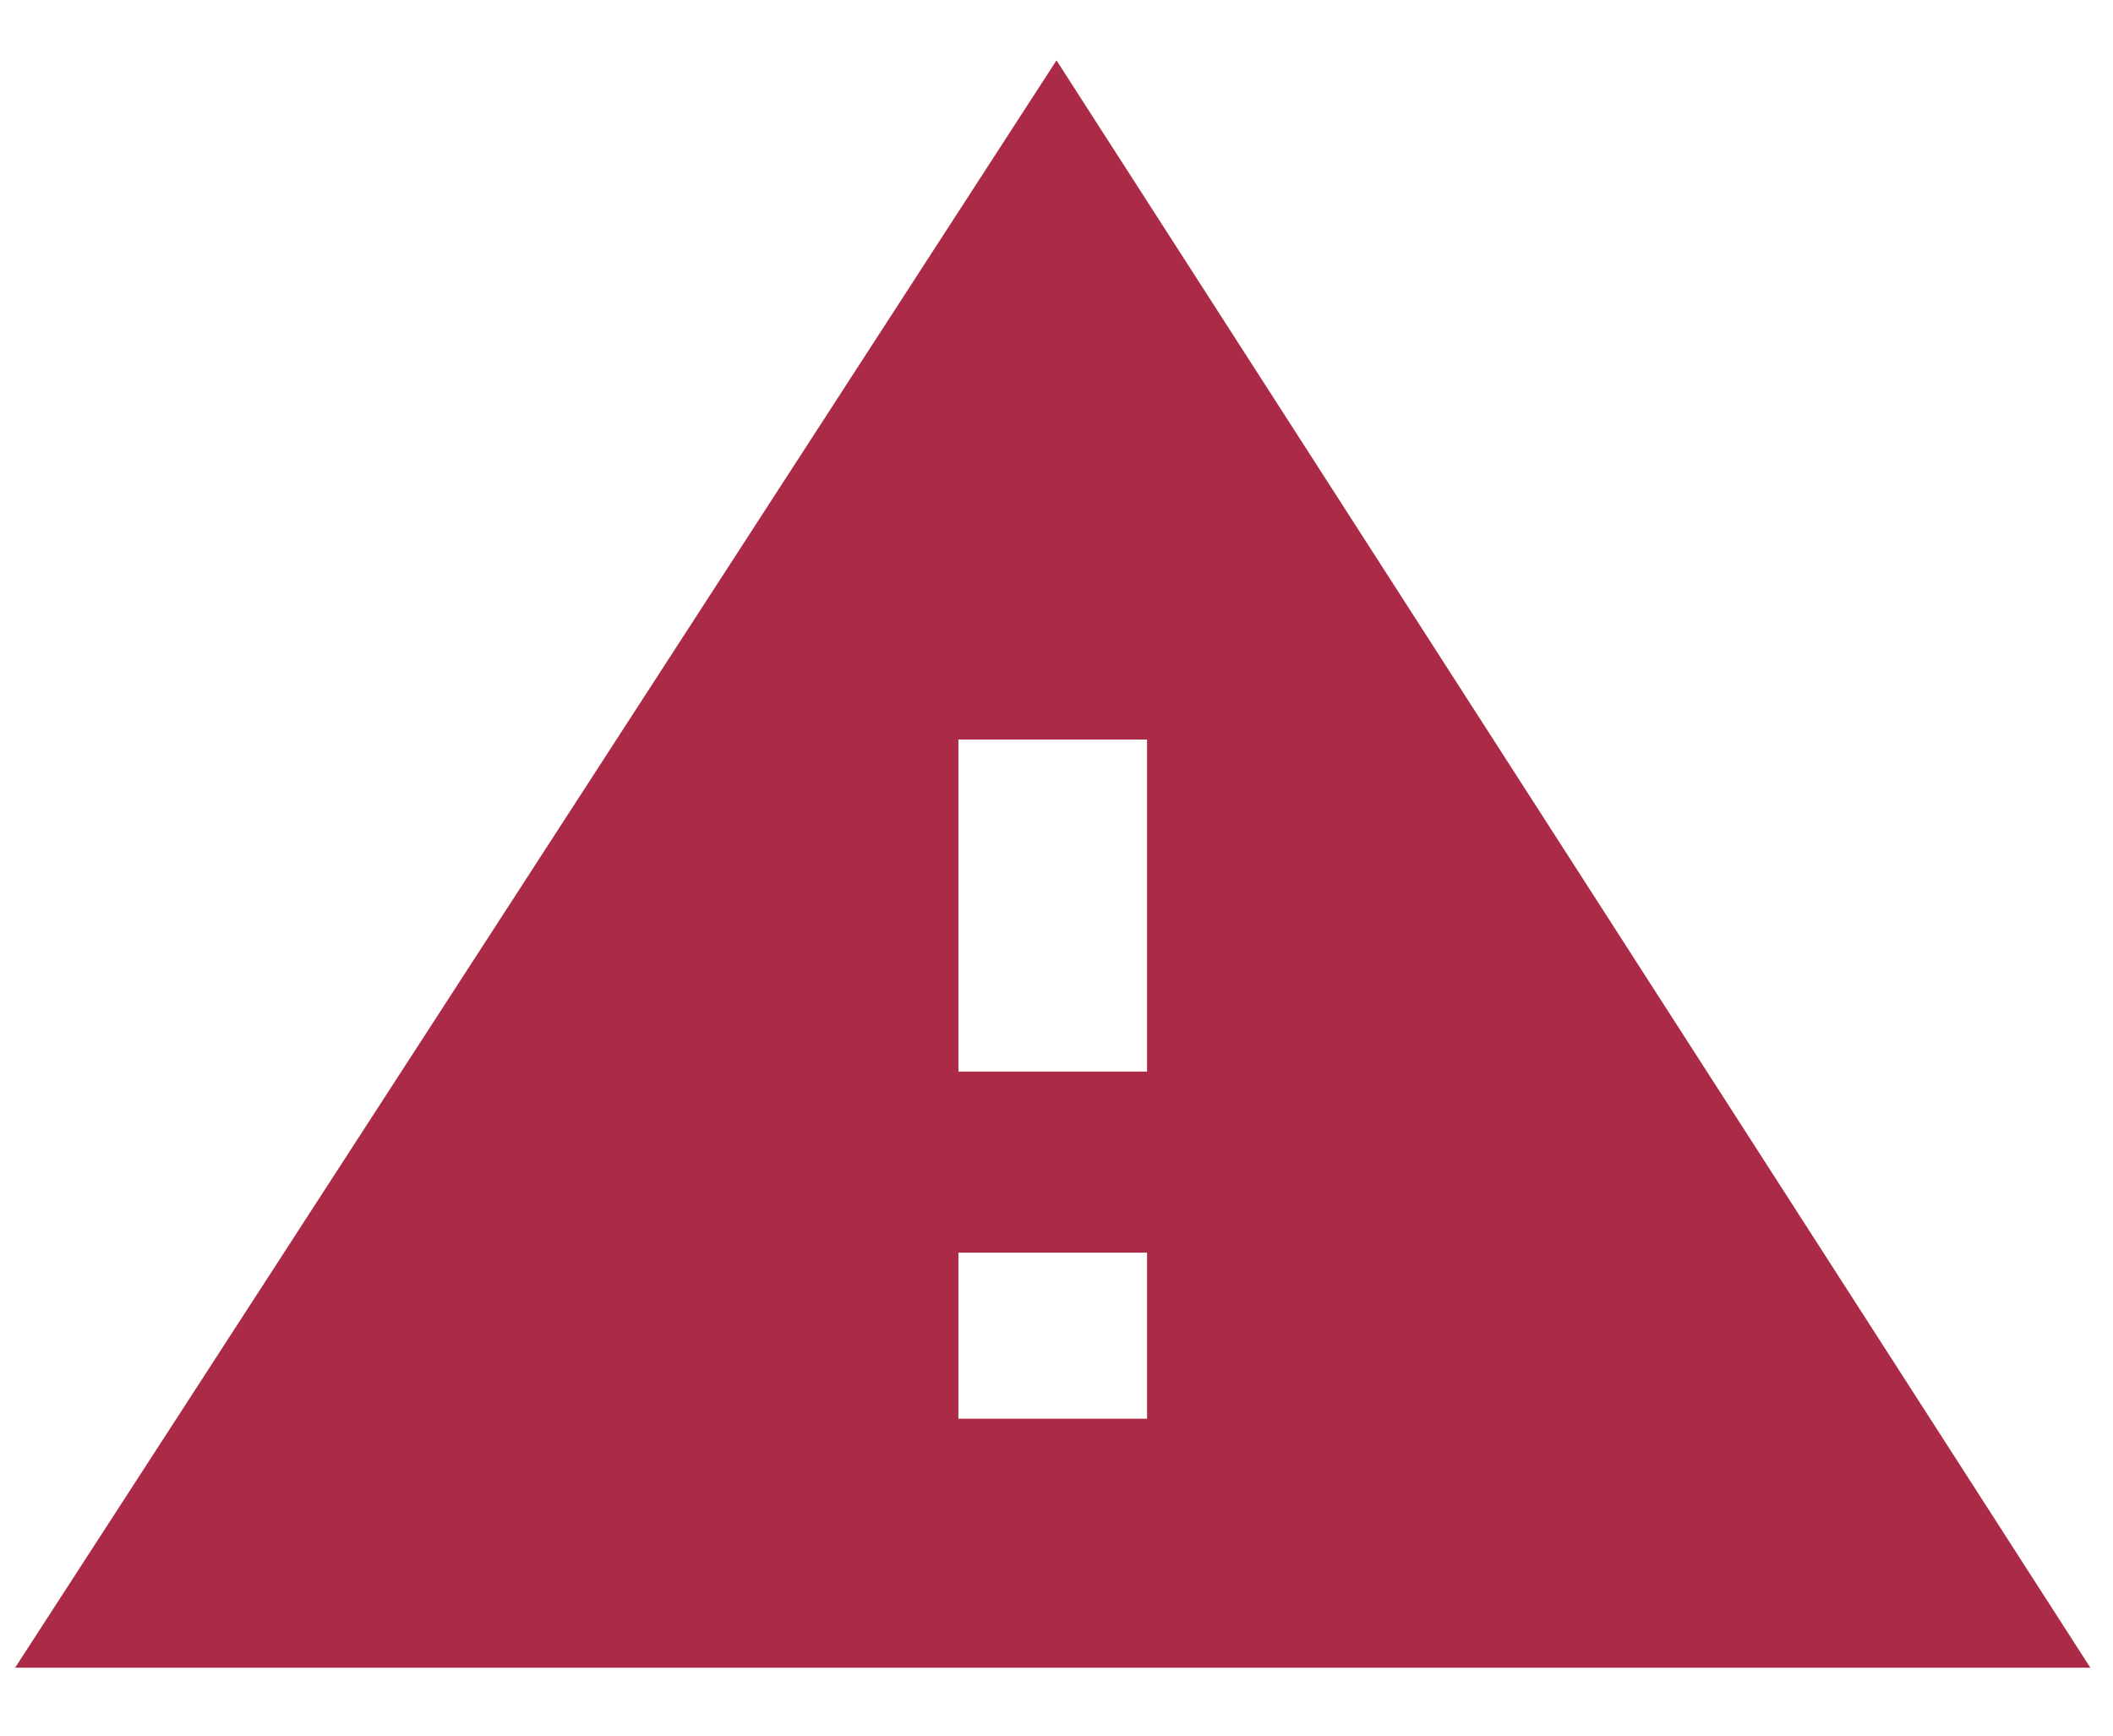 <?xml version="1.0" encoding="utf-8"?>
<!-- Generator: Adobe Illustrator 25.0.0, SVG Export Plug-In . SVG Version: 6.00 Build 0)  -->
<svg version="1.1" id="Warstwa_1" xmlns="http://www.w3.org/2000/svg" xmlns:xlink="http://www.w3.org/1999/xlink" x="0px" y="0px"
	 viewBox="0 0 28 23" style="enable-background:new 0 0 28 23;" xml:space="preserve">
<style type="text/css">
	.st0{fill:#AB2B47;}
</style>
<path class="st0" d="M0.2,22.1h27.5L14,0.8L0.2,22.1z M15.2,18.8h-2.5v-2.2h2.5V18.8z M15.2,14.2h-2.5V9.8h2.5V14.2z"/>
</svg>
